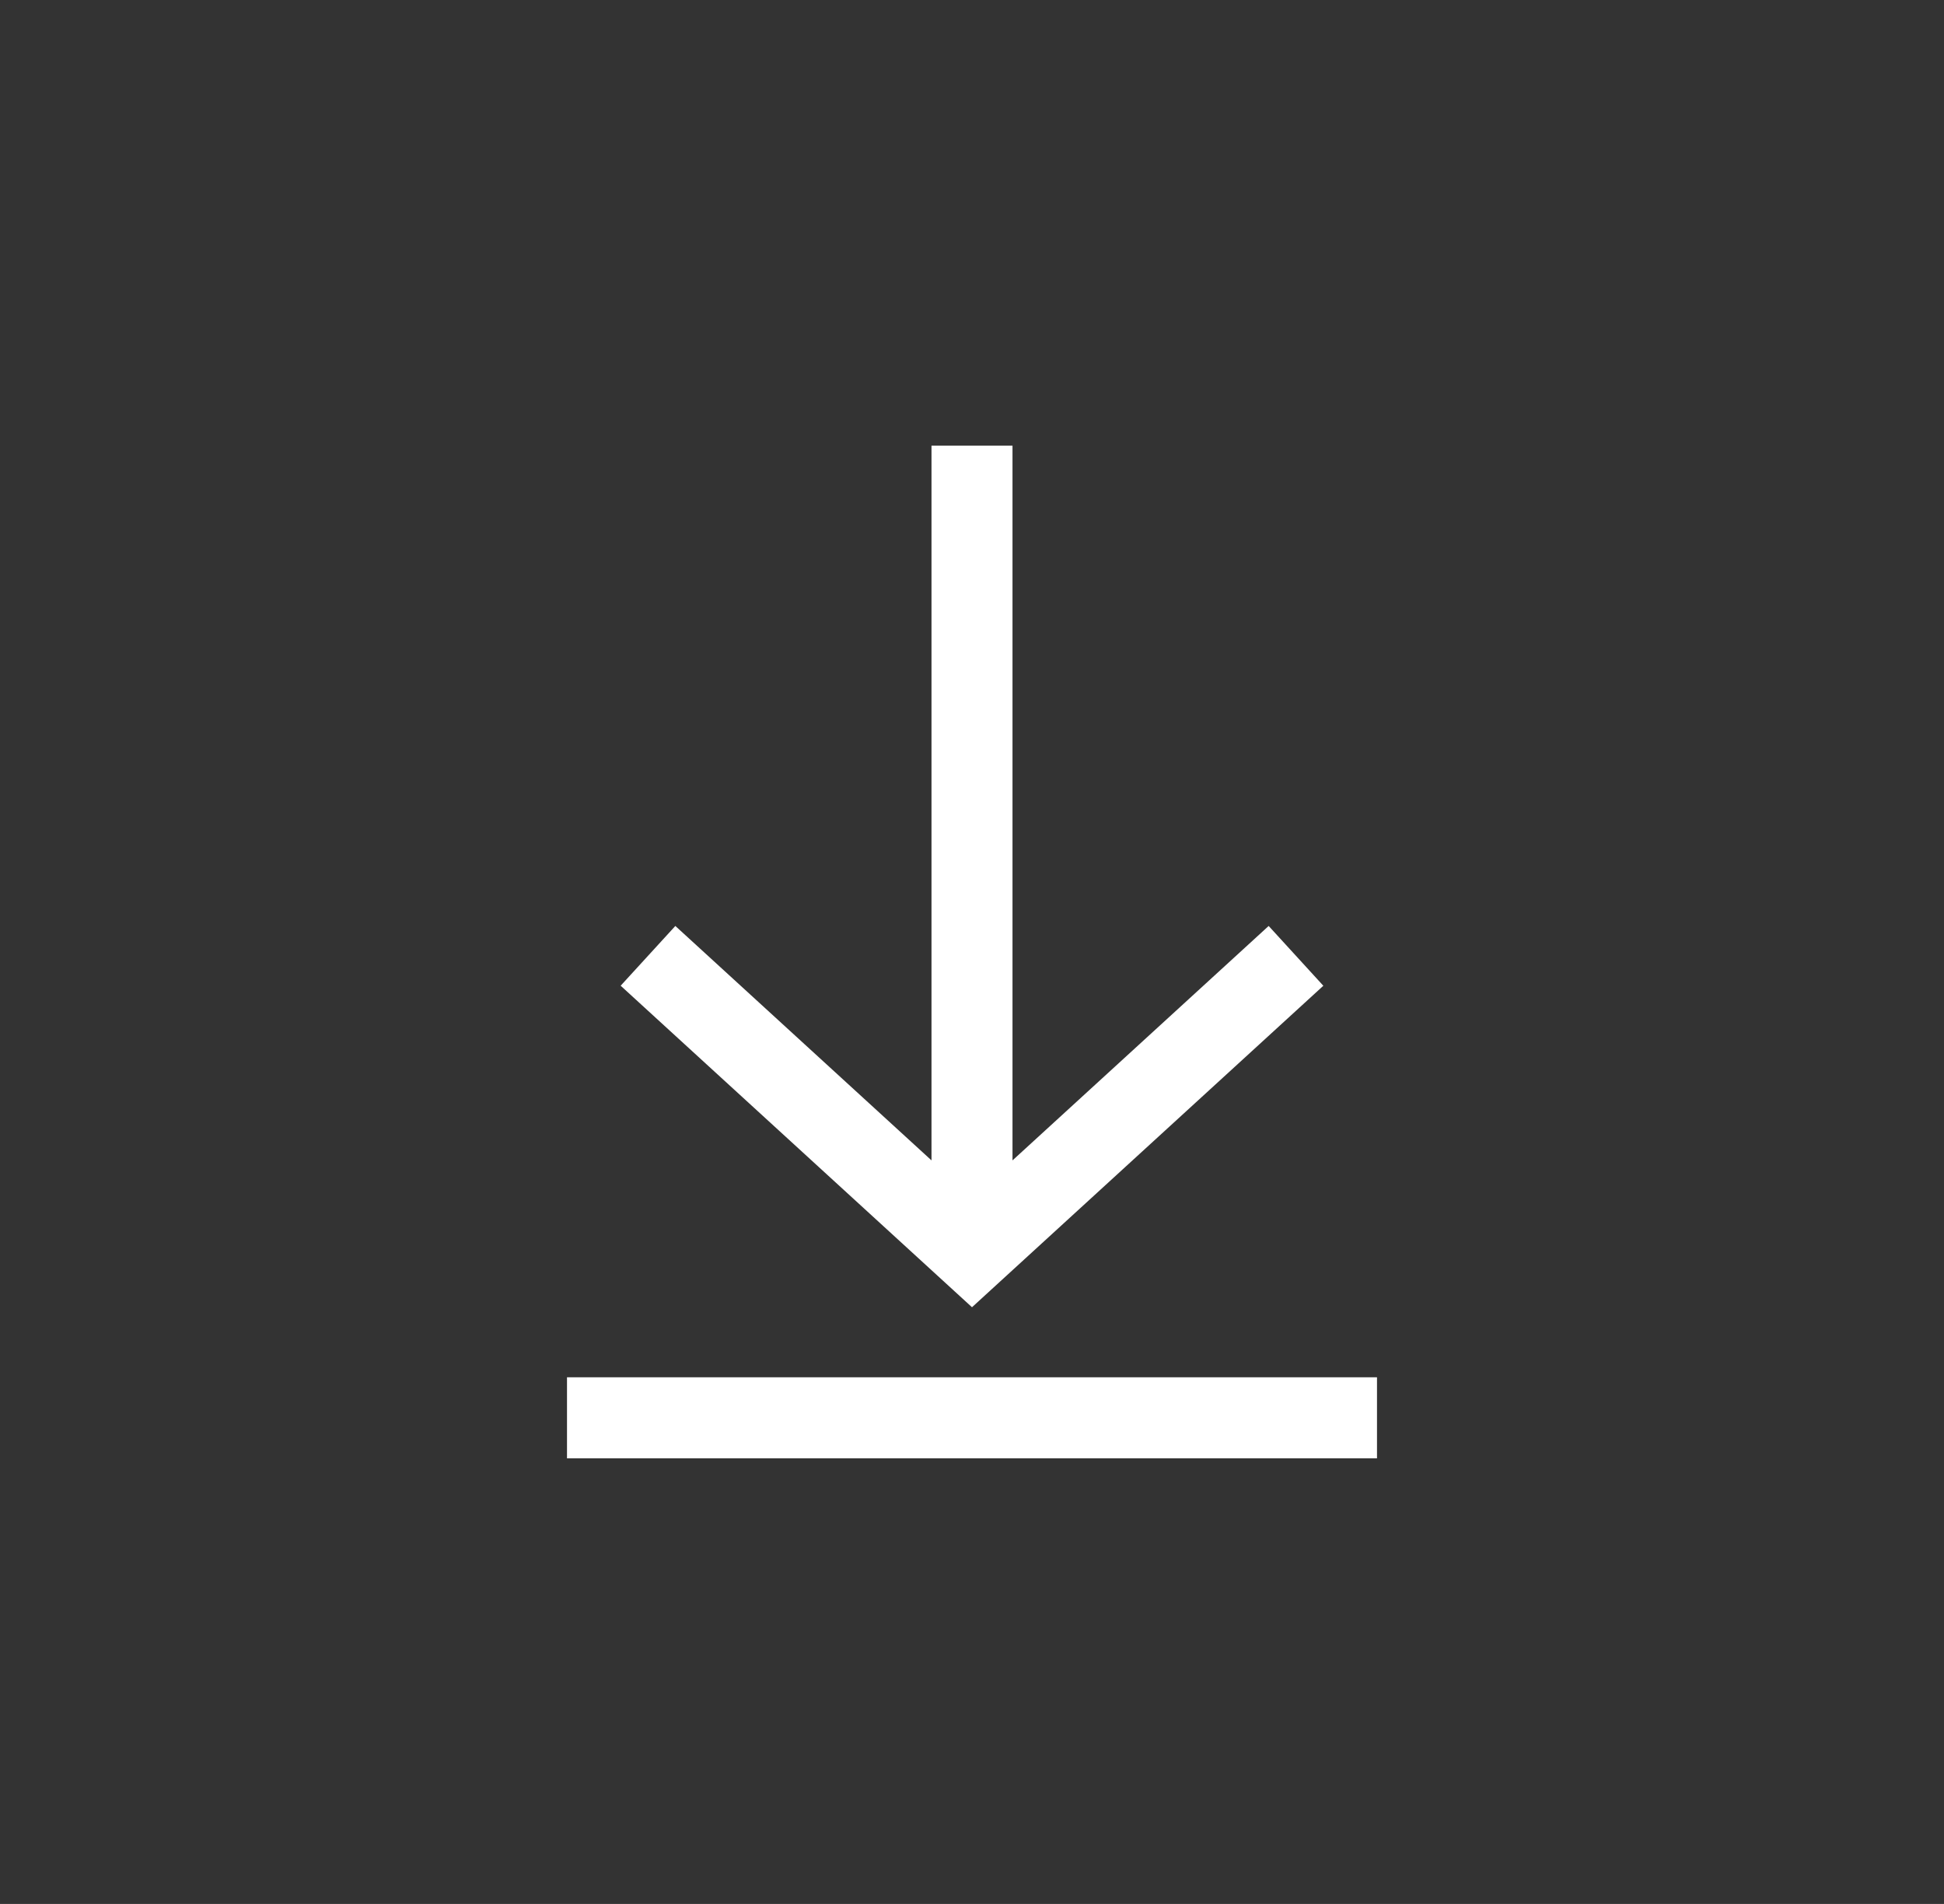 <svg width="48" height="47" viewBox="0 0 48 47" fill="none" xmlns="http://www.w3.org/2000/svg">
    <rect x="0" y="0" width="48" height="47" fill="#333333" stroke="none"/>
    <path fill-rule="evenodd" clip-rule="evenodd" d="M25 11v17.645l6.325-5.787 1.35 1.476L24 32.27l-8.675-7.937 1.35-1.475L23 28.645V11h2zm9 23v2H14v-2h20z" fill="#fff"/>
</svg>
